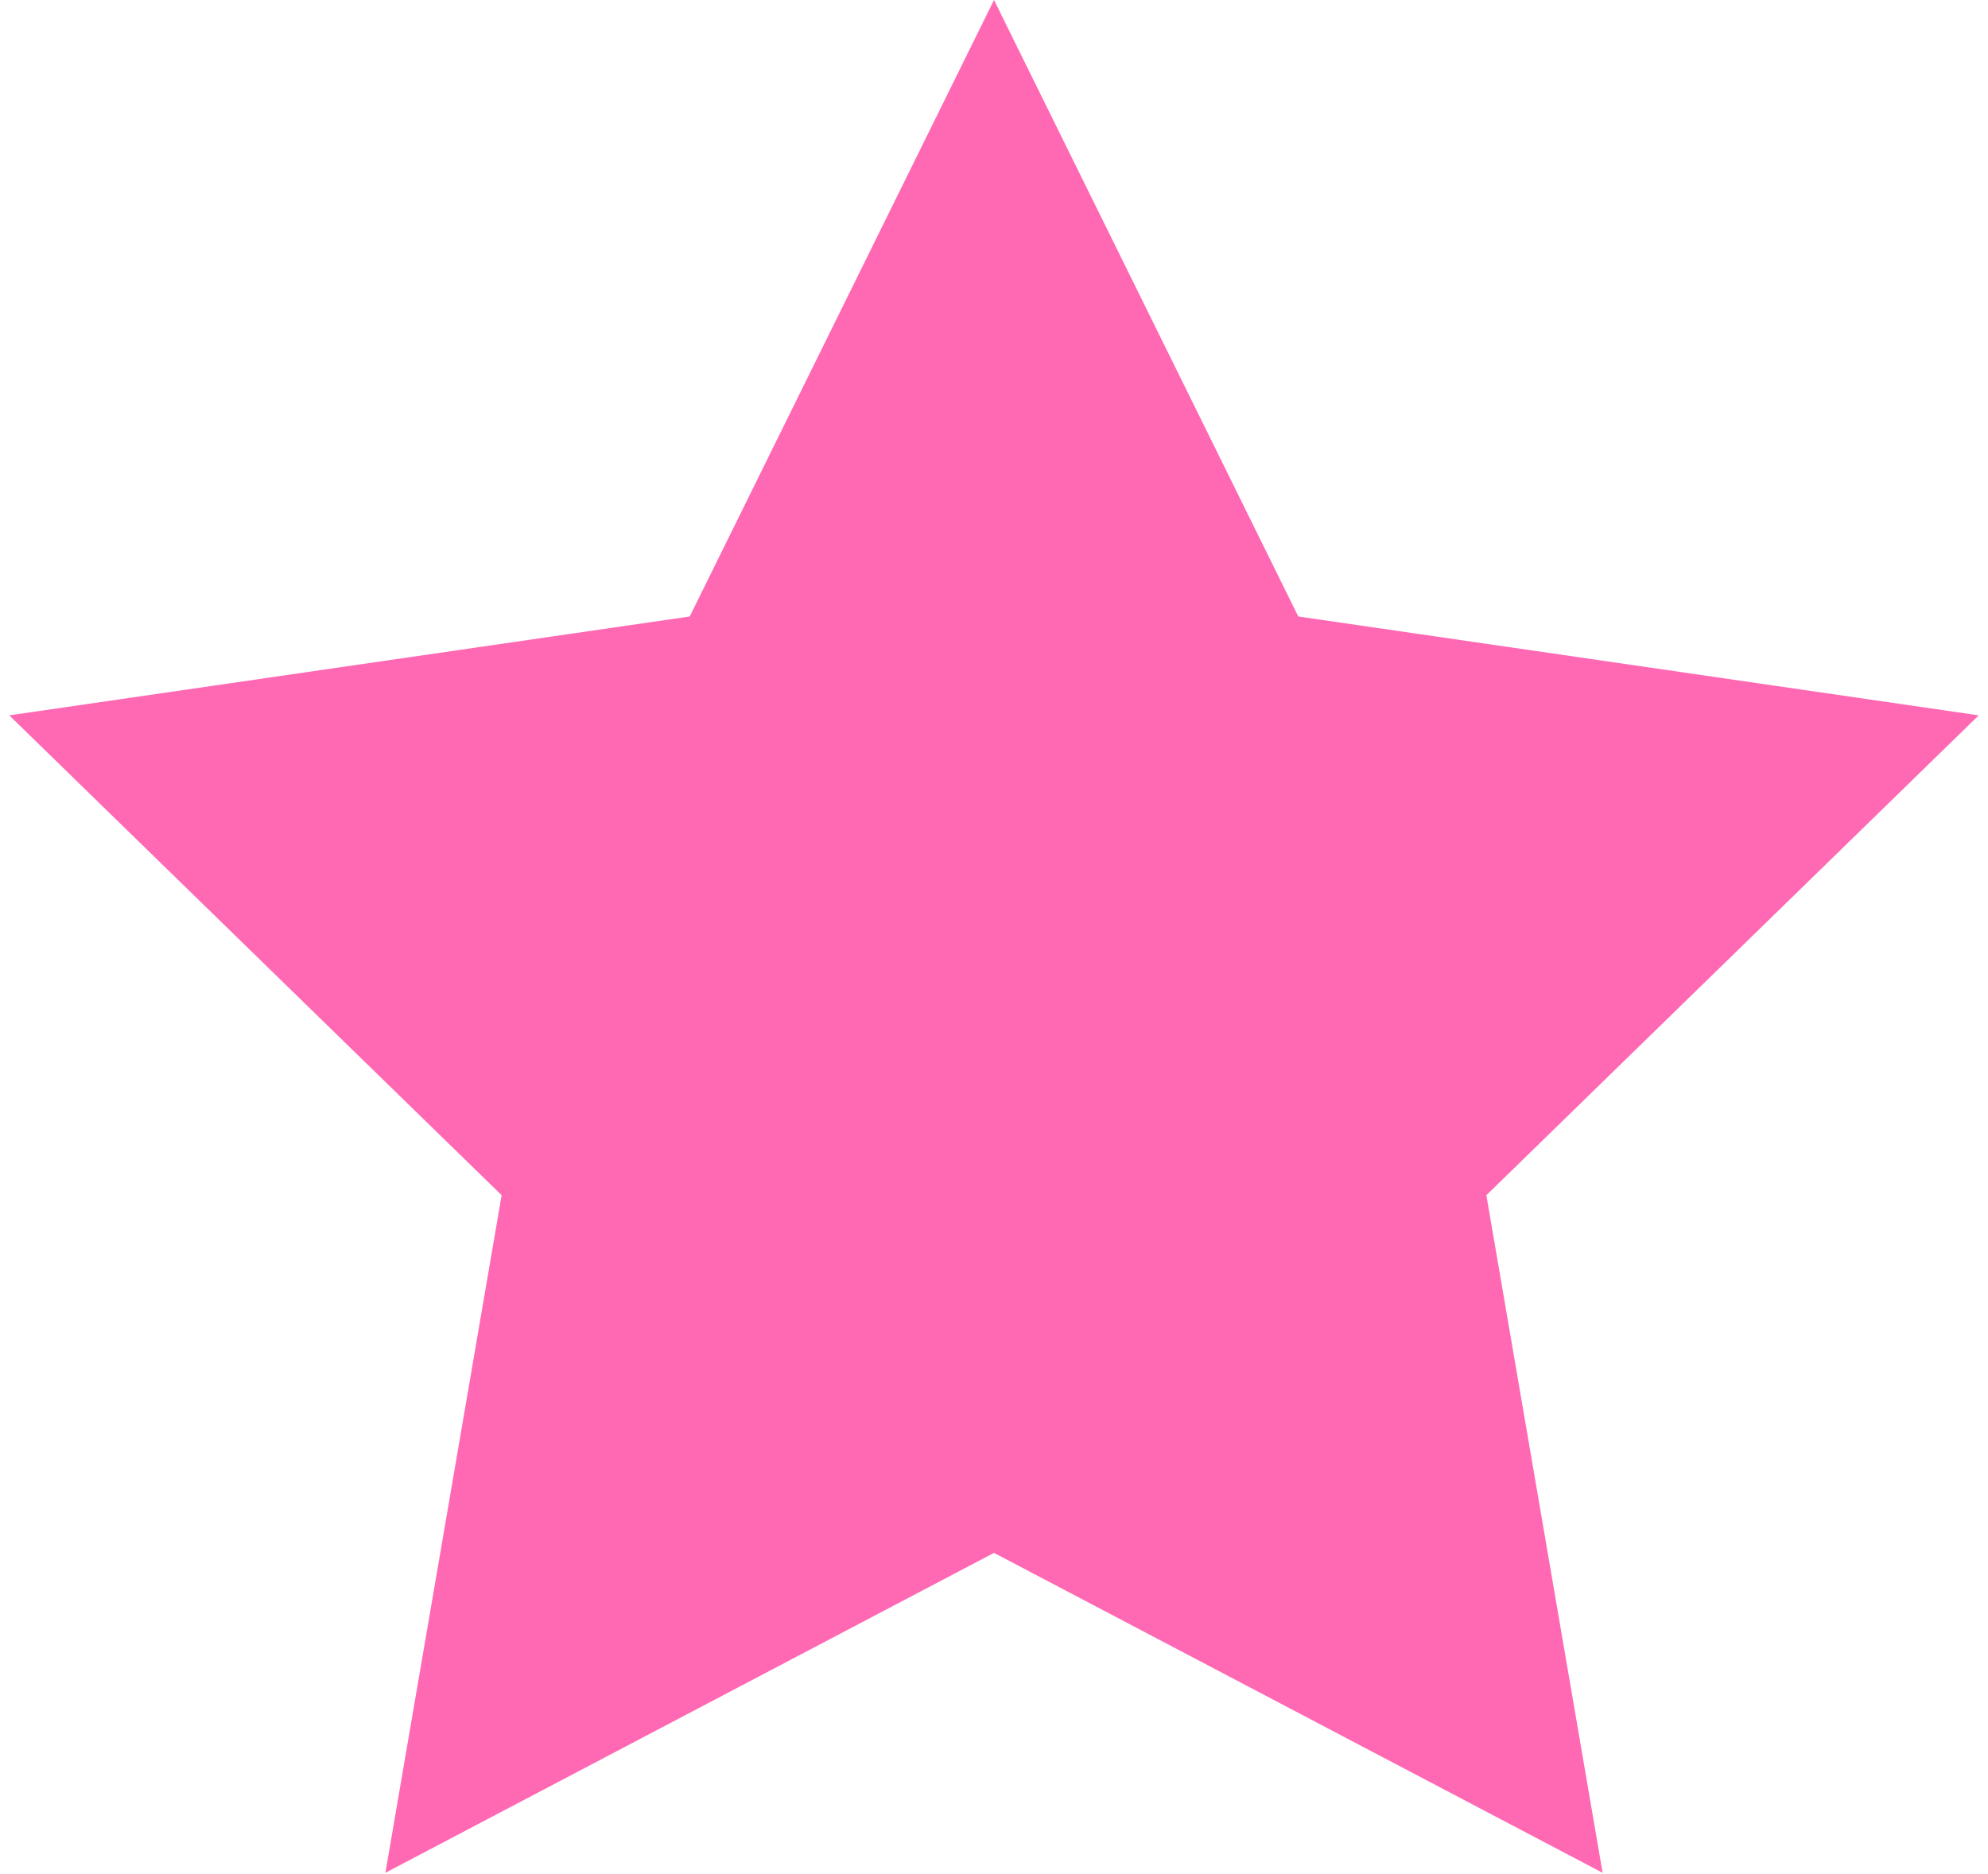 <svg xmlns="http://www.w3.org/2000/svg" xmlns:sketch="http://www.bohemiancoding.com/sketch/ns" version="1.1" width="192px" height="181px" viewBox="0 0 192 181">
    <polygon id="star" fill="hotpink" sketch:type="MSShapeGroup" points="96 150 37.221 180.902 48.447 115.451 0.894 69.098 66.611 59.549 96 0 125.389 59.549 191.106 69.098 143.553 115.451 154.779 180.902 "></polygon>
</svg>